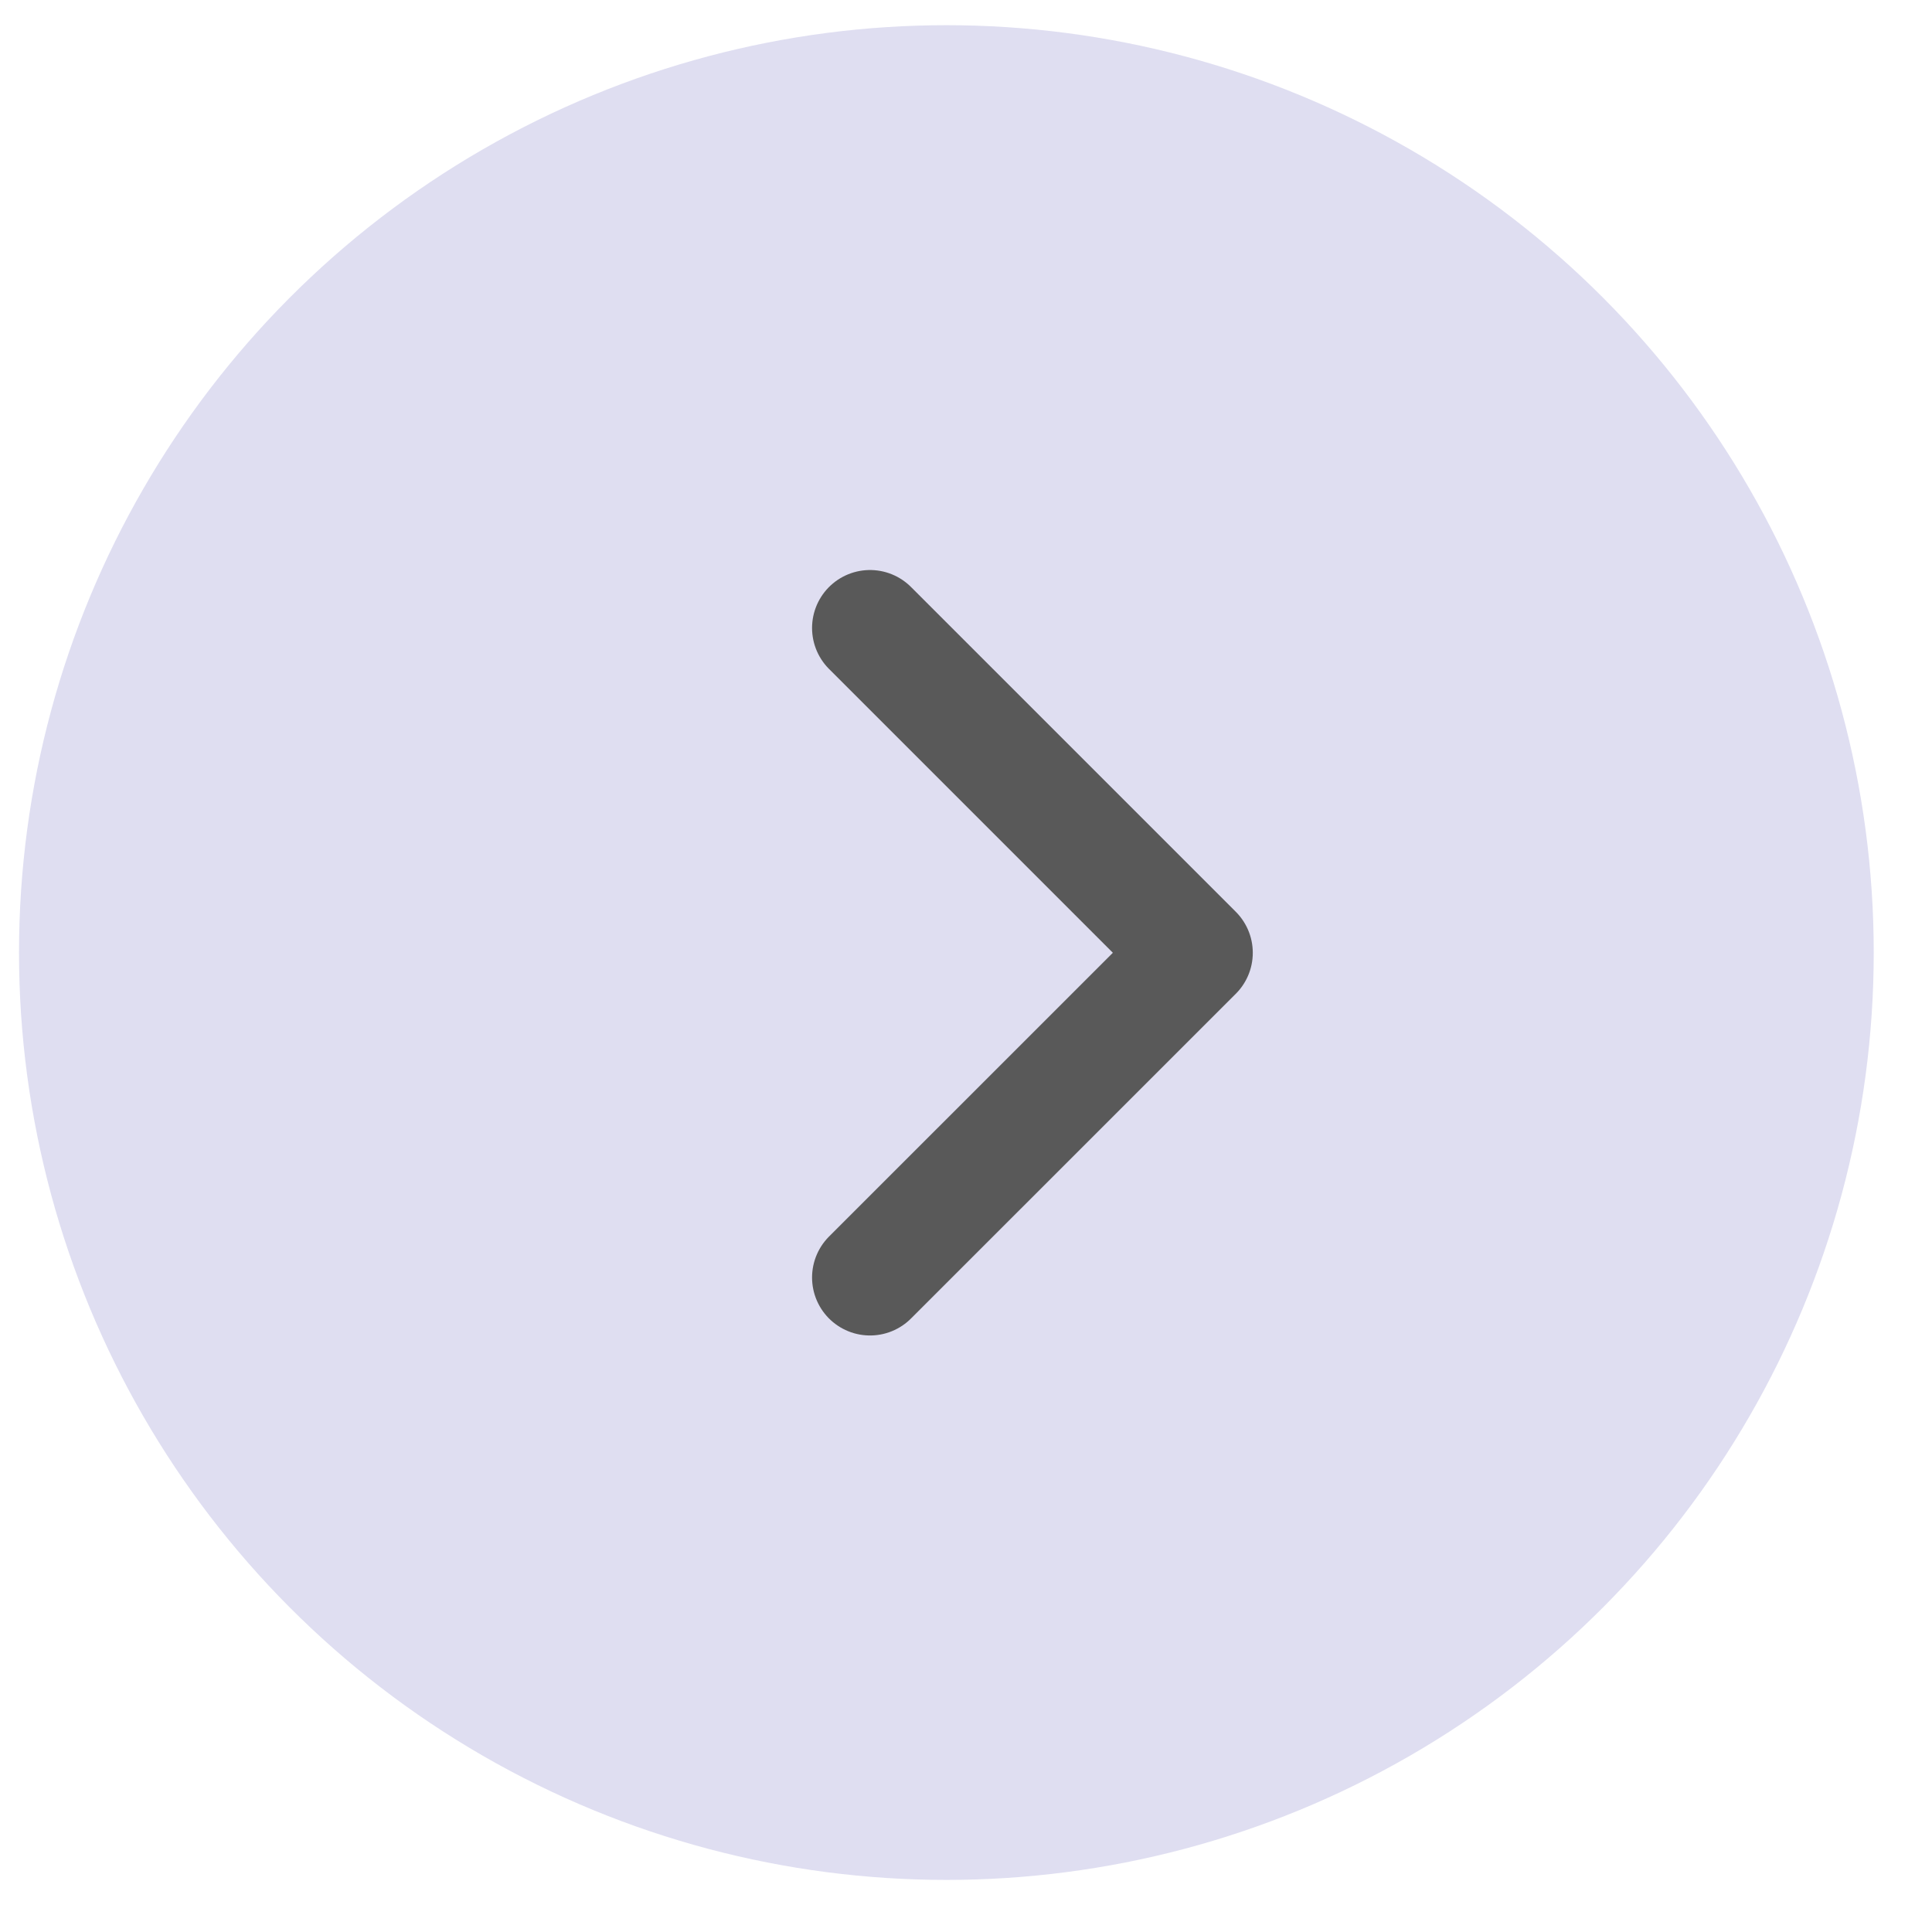 <svg width="25" height="25" viewBox="0 0 25 25" fill="none" xmlns="http://www.w3.org/2000/svg">
<circle cx="12" cy="12" r="12" transform="matrix(-1 0 0 1 24.246 0.326)" fill="#DFDEF1"/>
<path d="M11.258 16.531L15.461 12.329L11.258 8.126" stroke="#595959" stroke-width="1.5" stroke-linecap="round" stroke-linejoin="round"/>
</svg>
